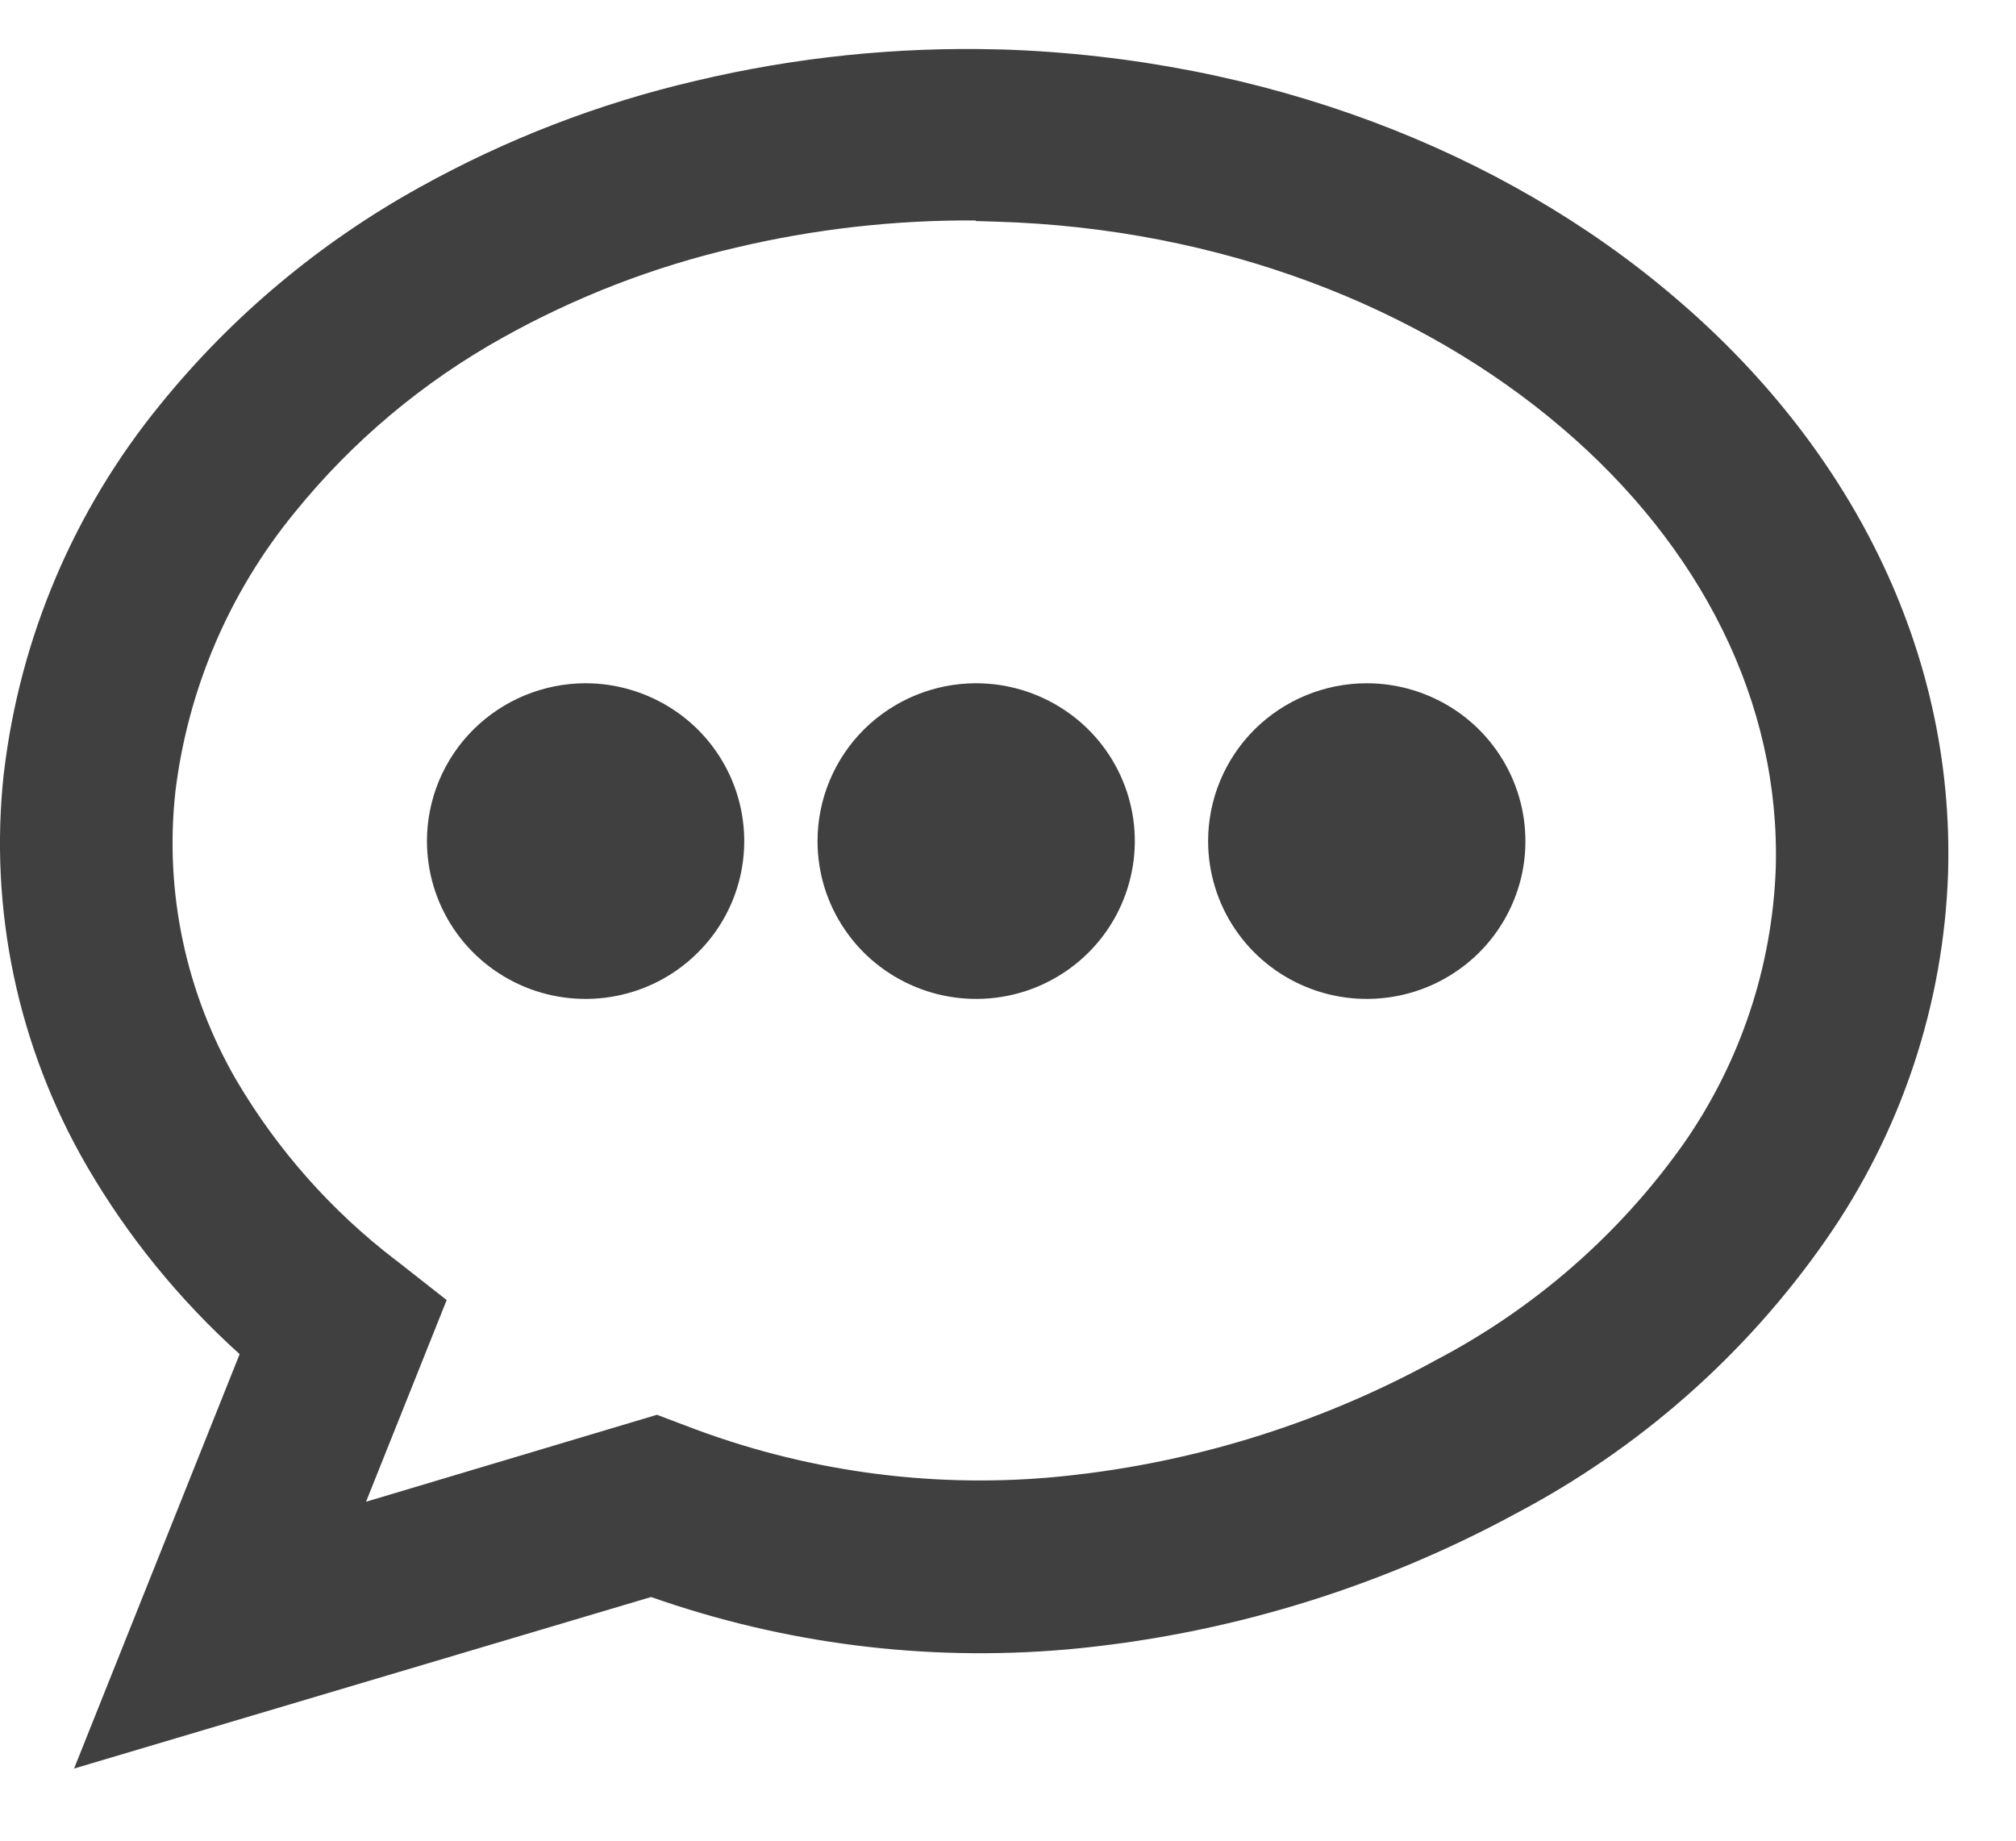 <svg width="23" height="21" viewBox="0 0 23 21" fill="none" xmlns="http://www.w3.org/2000/svg">
<path fill-rule="evenodd" clip-rule="evenodd" d="M7.942 0.921C9.075 0.652 10.239 0.532 11.403 0.564L11.426 0.564C14.432 0.662 17.147 1.722 19.096 3.384C21.092 5.076 22.301 7.402 22.225 9.963L22.225 9.965C22.174 11.464 21.689 12.918 20.828 14.15C19.916 15.458 18.701 16.528 17.286 17.272C15.703 18.13 13.96 18.657 12.165 18.819L12.163 18.819C10.559 18.958 8.945 18.754 7.428 18.22L0.845 20.177L2.734 15.449C2.047 14.83 1.459 14.108 0.994 13.309C0.204 11.95 -0.128 10.377 0.044 8.817L0.045 8.813C0.227 7.275 0.845 5.82 1.827 4.617C2.641 3.611 3.644 2.771 4.778 2.142C5.77 1.589 6.835 1.178 7.942 0.921ZM8.395 2.825C9.29 2.613 10.209 2.509 11.129 2.515L11.134 2.522L11.371 2.529C13.93 2.606 16.208 3.505 17.82 4.882C19.398 6.226 20.315 8.01 20.259 9.91C20.218 11.033 19.854 12.122 19.209 13.047C18.474 14.086 17.498 14.936 16.365 15.526L16.357 15.531C15.012 16.264 13.529 16.715 12.001 16.854C10.579 16.98 9.148 16.777 7.818 16.263L7.495 16.141L4.176 17.133L5.096 14.832L4.519 14.379L4.514 14.376C3.782 13.816 3.166 13.12 2.699 12.328C2.12 11.33 1.875 10.175 2.001 9.031C2.143 7.864 2.614 6.761 3.36 5.849L3.362 5.847C4.017 5.036 4.825 4.358 5.739 3.85C6.57 3.386 7.463 3.041 8.392 2.826L8.395 2.825ZM12.139 8.097C11.842 7.9 11.492 7.795 11.134 7.795C10.656 7.796 10.197 7.985 9.857 8.322C9.518 8.66 9.327 9.118 9.327 9.596C9.327 9.953 9.433 10.302 9.633 10.598C9.832 10.894 10.115 11.124 10.446 11.26C10.776 11.396 11.14 11.431 11.49 11.362C11.841 11.293 12.163 11.121 12.416 10.87C12.67 10.618 12.842 10.296 12.912 9.946C12.982 9.596 12.946 9.234 12.808 8.904C12.67 8.575 12.438 8.294 12.139 8.097ZM16.596 8.097C16.298 7.9 15.948 7.795 15.591 7.795C15.112 7.796 14.653 7.985 14.313 8.322C13.974 8.66 13.783 9.118 13.783 9.596C13.783 9.953 13.89 10.302 14.089 10.598C14.288 10.894 14.571 11.124 14.902 11.26C15.232 11.396 15.596 11.431 15.946 11.362C16.297 11.293 16.619 11.121 16.873 10.87C17.126 10.618 17.299 10.296 17.369 9.946C17.438 9.596 17.402 9.234 17.264 8.904C17.126 8.575 16.894 8.294 16.596 8.097ZM5.402 8.322C5.742 7.985 6.201 7.796 6.68 7.795C7.037 7.795 7.387 7.901 7.685 8.098C7.983 8.295 8.215 8.576 8.353 8.906C8.49 9.235 8.526 9.598 8.456 9.948C8.386 10.298 8.213 10.619 7.959 10.87C7.706 11.122 7.384 11.293 7.033 11.362C6.683 11.431 6.319 11.396 5.989 11.26C5.659 11.124 5.376 10.894 5.177 10.598C4.977 10.301 4.871 9.952 4.871 9.595C4.871 9.117 5.063 8.659 5.402 8.322Z" fill="#404040"/>
</svg>
